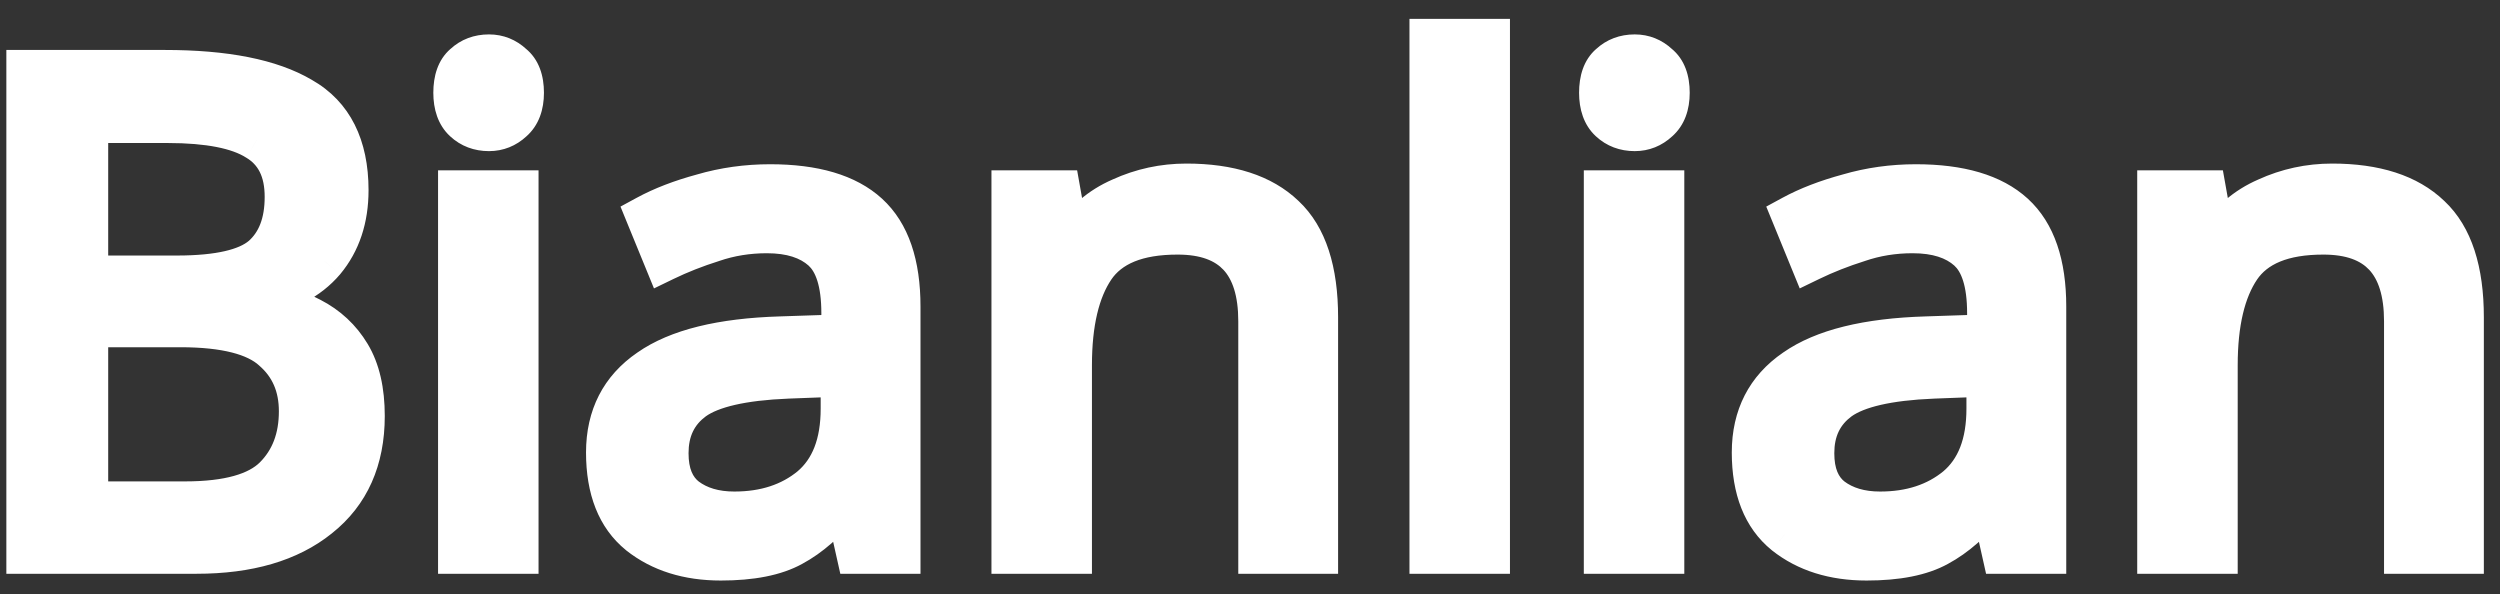 <svg width="122" height="29" viewBox="0 0 122 29" fill="none" xmlns="http://www.w3.org/2000/svg">
<rect x="0" y="0" width="122" height="29" fill="#333333" stroke="none"/>
<path d="M1.31 3.438H8.042C10.99 3.438 13.212 3.878 14.708 4.758C16.226 5.616 16.985 7.123 16.985 9.279C16.985 10.665 16.6 11.82 15.83 12.744C15.06 13.646 13.949 14.229 12.497 14.493V14.658C13.487 14.812 14.378 15.098 15.17 15.516C15.984 15.934 16.622 16.528 17.084 17.298C17.546 18.068 17.777 19.069 17.777 20.301C17.777 22.435 17.04 24.085 15.566 25.251C14.114 26.417 12.123 27 9.593 27H1.31V3.438ZM4.28 13.47H8.636C10.66 13.47 12.046 13.151 12.794 12.513C13.542 11.853 13.916 10.885 13.916 9.609C13.916 8.311 13.454 7.387 12.53 6.837C11.628 6.265 10.176 5.979 8.174 5.979H4.28V13.47ZM4.28 15.945V24.492H9.032C11.122 24.492 12.574 24.085 13.388 23.271C14.202 22.457 14.609 21.39 14.609 20.07C14.609 18.838 14.18 17.848 13.322 17.1C12.486 16.33 10.979 15.945 8.801 15.945H4.28ZM23.862 2.679C24.302 2.679 24.687 2.833 25.017 3.141C25.369 3.427 25.545 3.889 25.545 4.527C25.545 5.143 25.369 5.605 25.017 5.913C24.687 6.221 24.302 6.375 23.862 6.375C23.378 6.375 22.971 6.221 22.641 5.913C22.311 5.605 22.146 5.143 22.146 4.527C22.146 3.889 22.311 3.427 22.641 3.141C22.971 2.833 23.378 2.679 23.862 2.679ZM25.281 9.312V27H22.377V9.312H25.281ZM37.584 9.015C39.74 9.015 41.335 9.488 42.369 10.434C43.403 11.38 43.92 12.887 43.92 14.955V27H41.808L41.247 24.492H41.115C40.345 25.46 39.531 26.175 38.673 26.637C37.837 27.099 36.671 27.33 35.175 27.33C33.569 27.33 32.238 26.912 31.182 26.076C30.126 25.218 29.598 23.887 29.598 22.083C29.598 20.323 30.291 18.97 31.677 18.024C33.063 17.056 35.197 16.528 38.079 16.44L41.082 16.341V15.285C41.082 13.811 40.763 12.788 40.125 12.216C39.487 11.644 38.585 11.358 37.419 11.358C36.495 11.358 35.615 11.501 34.779 11.787C33.943 12.051 33.162 12.359 32.436 12.711L31.545 10.533C32.315 10.115 33.228 9.763 34.284 9.477C35.34 9.169 36.44 9.015 37.584 9.015ZM41.049 18.354L38.442 18.453C36.242 18.541 34.713 18.893 33.855 19.509C33.019 20.125 32.601 20.994 32.601 22.116C32.601 23.106 32.898 23.832 33.492 24.294C34.108 24.756 34.889 24.987 35.835 24.987C37.331 24.987 38.574 24.58 39.564 23.766C40.554 22.93 41.049 21.654 41.049 19.938V18.354ZM57.897 8.982C60.009 8.982 61.604 9.499 62.682 10.533C63.76 11.545 64.299 13.195 64.299 15.483V27H61.428V15.681C61.428 12.843 60.108 11.424 57.468 11.424C55.51 11.424 54.157 11.974 53.409 13.074C52.661 14.174 52.287 15.758 52.287 17.826V27H49.383V9.312H51.726L52.155 11.721H52.32C52.892 10.797 53.684 10.115 54.696 9.675C55.708 9.213 56.775 8.982 57.897 8.982ZM72.686 27H69.782V1.92H72.686V27ZM79.775 2.679C80.215 2.679 80.6 2.833 80.93 3.141C81.282 3.427 81.458 3.889 81.458 4.527C81.458 5.143 81.282 5.605 80.93 5.913C80.6 6.221 80.215 6.375 79.775 6.375C79.291 6.375 78.884 6.221 78.554 5.913C78.224 5.605 78.059 5.143 78.059 4.527C78.059 3.889 78.224 3.427 78.554 3.141C78.884 2.833 79.291 2.679 79.775 2.679ZM81.194 9.312V27H78.29V9.312H81.194ZM93.497 9.015C95.653 9.015 97.248 9.488 98.282 10.434C99.316 11.38 99.833 12.887 99.833 14.955V27H97.721L97.16 24.492H97.028C96.258 25.46 95.444 26.175 94.586 26.637C93.75 27.099 92.584 27.33 91.088 27.33C89.482 27.33 88.151 26.912 87.095 26.076C86.039 25.218 85.511 23.887 85.511 22.083C85.511 20.323 86.204 18.97 87.59 18.024C88.976 17.056 91.11 16.528 93.992 16.44L96.995 16.341V15.285C96.995 13.811 96.676 12.788 96.038 12.216C95.4 11.644 94.498 11.358 93.332 11.358C92.408 11.358 91.528 11.501 90.692 11.787C89.856 12.051 89.075 12.359 88.349 12.711L87.458 10.533C88.228 10.115 89.141 9.763 90.197 9.477C91.253 9.169 92.353 9.015 93.497 9.015ZM96.962 18.354L94.355 18.453C92.155 18.541 90.626 18.893 89.768 19.509C88.932 20.125 88.514 20.994 88.514 22.116C88.514 23.106 88.811 23.832 89.405 24.294C90.021 24.756 90.802 24.987 91.748 24.987C93.244 24.987 94.487 24.58 95.477 23.766C96.467 22.93 96.962 21.654 96.962 19.938V18.354ZM113.81 8.982C115.922 8.982 117.517 9.499 118.595 10.533C119.673 11.545 120.212 13.195 120.212 15.483V27H117.341V15.681C117.341 12.843 116.021 11.424 113.381 11.424C111.423 11.424 110.07 11.974 109.322 13.074C108.574 14.174 108.2 15.758 108.2 17.826V27H105.296V9.312H107.639L108.068 11.721H108.233C108.805 10.797 109.597 10.115 110.609 9.675C111.621 9.213 112.688 8.982 113.81 8.982Z" fill="white"/>
<path d="M1.31 3.438V2.438H0.31V3.438H1.31ZM14.708 4.758L14.201 5.62L14.209 5.624L14.216 5.629L14.708 4.758ZM15.83 12.744L16.591 13.393L16.599 13.384L15.83 12.744ZM12.497 14.493L12.319 13.509L11.497 13.658V14.493H12.497ZM12.497 14.658H11.497V15.514L12.344 15.646L12.497 14.658ZM15.17 15.516L14.704 16.4L14.714 16.406L15.17 15.516ZM17.084 17.298L17.942 16.784L17.942 16.784L17.084 17.298ZM15.566 25.251L14.946 24.467L14.94 24.471L15.566 25.251ZM1.31 27H0.31V28H1.31V27ZM4.28 13.47H3.28V14.47H4.28V13.47ZM12.794 12.513L13.443 13.274L13.45 13.268L13.456 13.263L12.794 12.513ZM12.53 6.837L11.995 7.682L12.007 7.689L12.019 7.696L12.53 6.837ZM4.28 5.979V4.979H3.28V5.979H4.28ZM4.28 15.945V14.945H3.28V15.945H4.28ZM4.28 24.492H3.28V25.492H4.28V24.492ZM13.388 23.271L14.095 23.978L14.095 23.978L13.388 23.271ZM13.322 17.1L12.645 17.835L12.655 17.845L12.665 17.854L13.322 17.1ZM1.31 4.438H8.042V2.438H1.31V4.438ZM8.042 4.438C10.922 4.438 12.932 4.873 14.201 5.62L15.215 3.896C13.493 2.883 11.059 2.438 8.042 2.438V4.438ZM14.216 5.629C15.342 6.265 15.985 7.383 15.985 9.279H17.985C17.985 6.863 17.111 4.967 15.2 3.887L14.216 5.629ZM15.985 9.279C15.985 10.469 15.66 11.386 15.062 12.104L16.599 13.384C17.541 12.254 17.985 10.861 17.985 9.279H15.985ZM15.07 12.095C14.483 12.782 13.601 13.276 12.319 13.509L12.676 15.477C14.298 15.182 15.638 14.51 16.591 13.393L15.07 12.095ZM11.497 14.493V14.658H13.497V14.493H11.497ZM12.344 15.646C13.237 15.785 14.02 16.04 14.704 16.4L15.637 14.632C14.736 14.156 13.738 13.839 12.651 13.67L12.344 15.646ZM14.714 16.406C15.365 16.74 15.863 17.206 16.227 17.812L17.942 16.784C17.382 15.85 16.604 15.128 15.627 14.626L14.714 16.406ZM16.227 17.812C16.567 18.38 16.777 19.186 16.777 20.301H18.777C18.777 18.953 18.526 17.756 17.942 16.784L16.227 17.812ZM16.777 20.301C16.777 22.176 16.146 23.518 14.946 24.467L16.187 26.035C17.935 24.652 18.777 22.694 18.777 20.301H16.777ZM14.94 24.471C13.72 25.451 11.977 26 9.593 26V28C12.27 28 14.509 27.383 16.192 26.031L14.94 24.471ZM9.593 26H1.31V28H9.593V26ZM2.31 27V3.438H0.31V27H2.31ZM4.28 14.47H8.636V12.47H4.28V14.47ZM8.636 14.47C10.687 14.47 12.401 14.163 13.443 13.274L12.145 11.752C11.692 12.139 10.633 12.47 8.636 12.47V14.47ZM13.456 13.263C14.476 12.363 14.916 11.086 14.916 9.609H12.916C12.916 10.684 12.609 11.343 12.133 11.763L13.456 13.263ZM14.916 9.609C14.916 8.044 14.336 6.748 13.042 5.978L12.019 7.696C12.573 8.026 12.916 8.578 12.916 9.609H14.916ZM13.066 5.992C11.916 5.263 10.225 4.979 8.174 4.979V6.979C10.127 6.979 11.341 7.267 11.995 7.682L13.066 5.992ZM8.174 4.979H4.28V6.979H8.174V4.979ZM3.28 5.979V13.47H5.28V5.979H3.28ZM3.28 15.945V24.492H5.28V15.945H3.28ZM4.28 25.492H9.032V23.492H4.28V25.492ZM9.032 25.492C11.191 25.492 12.99 25.084 14.095 23.978L12.681 22.564C12.159 23.086 11.054 23.492 9.032 23.492V25.492ZM14.095 23.978C15.125 22.949 15.609 21.613 15.609 20.07H13.609C13.609 21.167 13.28 21.965 12.681 22.564L14.095 23.978ZM15.609 20.07C15.609 18.576 15.075 17.301 13.979 16.346L12.665 17.854C13.286 18.395 13.609 19.1 13.609 20.07H15.609ZM14 16.364C12.871 15.325 11.029 14.945 8.801 14.945V16.945C10.93 16.945 12.102 17.335 12.645 17.835L14 16.364ZM8.801 14.945H4.28V16.945H8.801V14.945ZM25.017 3.141L24.335 3.872L24.36 3.895L24.387 3.917L25.017 3.141ZM25.017 5.913L24.359 5.16L24.347 5.171L24.335 5.182L25.017 5.913ZM22.641 5.913L23.324 5.182L23.324 5.182L22.641 5.913ZM22.641 3.141L23.296 3.897L23.31 3.885L23.324 3.872L22.641 3.141ZM25.281 9.312H26.281V8.312H25.281V9.312ZM25.281 27V28H26.281V27H25.281ZM22.377 27H21.377V28H22.377V27ZM22.377 9.312V8.312H21.377V9.312H22.377ZM23.862 3.679C24.042 3.679 24.185 3.732 24.335 3.872L25.7 2.41C25.19 1.934 24.563 1.679 23.862 1.679V3.679ZM24.387 3.917C24.421 3.945 24.545 4.062 24.545 4.527H26.545C26.545 3.716 26.318 2.909 25.648 2.365L24.387 3.917ZM24.545 4.527C24.545 4.952 24.43 5.098 24.359 5.16L25.676 6.666C26.308 6.112 26.545 5.334 26.545 4.527H24.545ZM24.335 5.182C24.185 5.322 24.042 5.375 23.862 5.375V7.375C24.563 7.375 25.19 7.12 25.7 6.644L24.335 5.182ZM23.862 5.375C23.611 5.375 23.454 5.304 23.324 5.182L21.959 6.644C22.488 7.138 23.145 7.375 23.862 7.375V5.375ZM23.324 5.182C23.262 5.124 23.146 4.971 23.146 4.527H21.146C21.146 5.315 21.361 6.086 21.959 6.644L23.324 5.182ZM23.146 4.527C23.146 4.042 23.271 3.919 23.296 3.897L21.986 2.385C21.352 2.935 21.146 3.736 21.146 4.527H23.146ZM23.324 3.872C23.454 3.75 23.611 3.679 23.862 3.679V1.679C23.145 1.679 22.488 1.916 21.959 2.41L23.324 3.872ZM24.281 9.312V27H26.281V9.312H24.281ZM25.281 26H22.377V28H25.281V26ZM23.377 27V9.312H21.377V27H23.377ZM22.377 10.312H25.281V8.312H22.377V10.312ZM42.369 10.434L43.044 9.696L43.044 9.696L42.369 10.434ZM43.92 27V28H44.92V27H43.92ZM41.808 27L40.832 27.218L41.007 28H41.808V27ZM41.247 24.492L42.223 24.274L42.048 23.492H41.247V24.492ZM41.115 24.492V23.492H40.633L40.333 23.869L41.115 24.492ZM38.673 26.637L38.199 25.756L38.189 25.762L38.673 26.637ZM31.182 26.076L30.551 26.852L30.561 26.86L31.182 26.076ZM31.677 18.024L32.241 18.85L32.25 18.844L31.677 18.024ZM38.079 16.44L38.11 17.439L38.112 17.439L38.079 16.44ZM41.082 16.341L41.115 17.34L42.082 17.309V16.341H41.082ZM40.125 12.216L39.458 12.961L39.458 12.961L40.125 12.216ZM34.779 11.787L35.08 12.741L35.092 12.737L35.103 12.733L34.779 11.787ZM32.436 12.711L31.511 13.09L31.914 14.075L32.872 13.611L32.436 12.711ZM31.545 10.533L31.068 9.654L30.28 10.082L30.619 10.912L31.545 10.533ZM34.284 9.477L34.545 10.442L34.555 10.44L34.564 10.437L34.284 9.477ZM41.049 18.354H42.049V17.315L41.011 17.355L41.049 18.354ZM38.442 18.453L38.404 17.454L38.402 17.454L38.442 18.453ZM33.855 19.509L33.272 18.697L33.262 18.704L33.855 19.509ZM33.492 24.294L32.878 25.083L32.885 25.089L32.892 25.094L33.492 24.294ZM39.564 23.766L40.199 24.538L40.209 24.53L39.564 23.766ZM37.584 10.015C39.62 10.015 40.922 10.465 41.694 11.172L43.044 9.696C41.748 8.511 39.86 8.015 37.584 8.015V10.015ZM41.694 11.172C42.439 11.853 42.92 13.033 42.92 14.955H44.92C44.92 12.741 44.367 10.907 43.044 9.696L41.694 11.172ZM42.92 14.955V27H44.92V14.955H42.92ZM43.92 26H41.808V28H43.92V26ZM42.784 26.782L42.223 24.274L40.271 24.71L40.832 27.218L42.784 26.782ZM41.247 23.492H41.115V25.492H41.247V23.492ZM40.333 23.869C39.625 24.759 38.91 25.373 38.199 25.756L39.147 27.517C40.152 26.977 41.065 26.161 41.898 25.114L40.333 23.869ZM38.189 25.762C37.562 26.108 36.589 26.33 35.175 26.33V28.33C36.753 28.33 38.112 28.09 39.157 27.512L38.189 25.762ZM35.175 26.33C33.749 26.33 32.65 25.962 31.803 25.292L30.561 26.86C31.826 27.861 33.389 28.33 35.175 28.33V26.33ZM31.813 25.3C31.061 24.689 30.598 23.691 30.598 22.083H28.598C28.598 24.083 29.191 25.747 30.552 26.852L31.813 25.3ZM30.598 22.083C30.598 20.634 31.143 19.599 32.241 18.85L31.113 17.198C29.439 18.341 28.598 20.012 28.598 22.083H30.598ZM32.25 18.844C33.399 18.041 35.3 17.525 38.11 17.439L38.049 15.441C35.094 15.531 32.727 16.071 31.105 17.204L32.25 18.844ZM38.112 17.439L41.115 17.34L41.049 15.341L38.046 15.441L38.112 17.439ZM42.082 16.341V15.285H40.082V16.341H42.082ZM42.082 15.285C42.082 13.721 41.753 12.332 40.793 11.471L39.458 12.961C39.773 13.243 40.082 13.901 40.082 15.285H42.082ZM40.793 11.471C39.914 10.684 38.742 10.358 37.419 10.358V12.358C38.428 12.358 39.06 12.604 39.458 12.961L40.793 11.471ZM37.419 10.358C36.39 10.358 35.4 10.518 34.455 10.841L35.103 12.733C35.83 12.484 36.6 12.358 37.419 12.358V10.358ZM34.478 10.833C33.6 11.111 32.773 11.436 32 11.811L32.872 13.611C33.551 13.282 34.287 12.991 35.08 12.741L34.478 10.833ZM33.362 12.332L32.471 10.154L30.619 10.912L31.511 13.09L33.362 12.332ZM32.022 11.412C32.709 11.039 33.547 10.713 34.545 10.442L34.023 8.512C32.909 8.813 31.921 9.191 31.068 9.654L32.022 11.412ZM34.564 10.437C35.526 10.157 36.531 10.015 37.584 10.015V8.015C36.349 8.015 35.155 8.181 34.004 8.517L34.564 10.437ZM41.011 17.355L38.404 17.454L38.48 19.452L41.087 19.353L41.011 17.355ZM38.402 17.454C36.178 17.543 34.387 17.896 33.272 18.697L34.438 20.321C35.04 19.89 36.306 19.539 38.482 19.452L38.402 17.454ZM33.262 18.704C32.147 19.525 31.601 20.706 31.601 22.116H33.601C33.601 21.282 33.891 20.725 34.448 20.314L33.262 18.704ZM31.601 22.116C31.601 23.309 31.968 24.375 32.878 25.083L34.106 23.505C33.828 23.289 33.601 22.903 33.601 22.116H31.601ZM32.892 25.094C33.718 25.713 34.723 25.987 35.835 25.987V23.987C35.055 23.987 34.498 23.799 34.092 23.494L32.892 25.094ZM35.835 25.987C37.522 25.987 39.001 25.523 40.199 24.538L38.929 22.994C38.147 23.637 37.14 23.987 35.835 23.987V25.987ZM40.209 24.53C41.492 23.447 42.049 21.847 42.049 19.938H40.049C40.049 21.461 39.616 22.413 38.919 23.002L40.209 24.53ZM42.049 19.938V18.354H40.049V19.938H42.049ZM62.682 10.533L61.99 11.255L61.998 11.262L62.682 10.533ZM64.299 27V28H65.299V27H64.299ZM61.428 27H60.428V28H61.428V27ZM53.409 13.074L54.236 13.636L54.236 13.636L53.409 13.074ZM52.287 27V28H53.287V27H52.287ZM49.383 27H48.383V28H49.383V27ZM49.383 9.312V8.312H48.383V9.312H49.383ZM51.726 9.312L52.711 9.137L52.564 8.312H51.726V9.312ZM52.155 11.721L51.171 11.896L51.318 12.721H52.155V11.721ZM52.32 11.721V12.721H52.877L53.17 12.247L52.32 11.721ZM54.696 9.675L55.095 10.592L55.103 10.588L55.111 10.585L54.696 9.675ZM57.897 9.982C59.858 9.982 61.163 10.462 61.99 11.255L63.374 9.811C62.045 8.536 60.16 7.982 57.897 7.982V9.982ZM61.998 11.262C62.787 12.003 63.299 13.322 63.299 15.483H65.299C65.299 13.068 64.734 11.087 63.367 9.804L61.998 11.262ZM63.299 15.483V27H65.299V15.483H63.299ZM64.299 26H61.428V28H64.299V26ZM62.428 27V15.681H60.428V27H62.428ZM62.428 15.681C62.428 14.125 62.068 12.772 61.17 11.807C60.26 10.829 58.962 10.424 57.468 10.424V12.424C58.615 12.424 59.296 12.729 59.706 13.169C60.129 13.624 60.428 14.399 60.428 15.681H62.428ZM57.468 10.424C55.345 10.424 53.593 11.024 52.582 12.512L54.236 13.636C54.721 12.924 55.675 12.424 57.468 12.424V10.424ZM52.582 12.512C51.675 13.846 51.287 15.661 51.287 17.826H53.287C53.287 15.855 53.648 14.502 54.236 13.636L52.582 12.512ZM51.287 17.826V27H53.287V17.826H51.287ZM52.287 26H49.383V28H52.287V26ZM50.383 27V9.312H48.383V27H50.383ZM49.383 10.312H51.726V8.312H49.383V10.312ZM50.742 9.487L51.171 11.896L53.14 11.546L52.711 9.137L50.742 9.487ZM52.155 12.721H52.32V10.721H52.155V12.721ZM53.17 12.247C53.633 11.499 54.267 10.952 55.095 10.592L54.297 8.758C53.102 9.278 52.151 10.095 51.47 11.195L53.17 12.247ZM55.111 10.585C55.992 10.183 56.917 9.982 57.897 9.982V7.982C56.633 7.982 55.424 8.243 54.281 8.765L55.111 10.585ZM72.686 27V28H73.686V27H72.686ZM69.782 27H68.782V28H69.782V27ZM69.782 1.92V0.92H68.782V1.92H69.782ZM72.686 1.92H73.686V0.92H72.686V1.92ZM72.686 26H69.782V28H72.686V26ZM70.782 27V1.92H68.782V27H70.782ZM69.782 2.92H72.686V0.92H69.782V2.92ZM71.686 1.92V27H73.686V1.92H71.686ZM80.93 3.141L80.248 3.872L80.273 3.895L80.3 3.917L80.93 3.141ZM80.93 5.913L80.272 5.16L80.26 5.171L80.248 5.182L80.93 5.913ZM78.554 5.913L79.237 5.182L79.237 5.182L78.554 5.913ZM78.554 3.141L79.209 3.897L79.223 3.885L79.237 3.872L78.554 3.141ZM81.194 9.312H82.194V8.312H81.194V9.312ZM81.194 27V28H82.194V27H81.194ZM78.29 27H77.29V28H78.29V27ZM78.29 9.312V8.312H77.29V9.312H78.29ZM79.775 3.679C79.955 3.679 80.098 3.732 80.248 3.872L81.613 2.41C81.103 1.934 80.476 1.679 79.775 1.679V3.679ZM80.3 3.917C80.334 3.945 80.458 4.062 80.458 4.527H82.458C82.458 3.716 82.231 2.909 81.561 2.365L80.3 3.917ZM80.458 4.527C80.458 4.952 80.343 5.098 80.272 5.16L81.589 6.666C82.222 6.112 82.458 5.334 82.458 4.527H80.458ZM80.248 5.182C80.098 5.322 79.955 5.375 79.775 5.375V7.375C80.476 7.375 81.103 7.12 81.613 6.644L80.248 5.182ZM79.775 5.375C79.525 5.375 79.367 5.304 79.237 5.182L77.872 6.644C78.401 7.138 79.058 7.375 79.775 7.375V5.375ZM79.237 5.182C79.175 5.124 79.059 4.971 79.059 4.527H77.059C77.059 5.315 77.274 6.086 77.872 6.644L79.237 5.182ZM79.059 4.527C79.059 4.042 79.184 3.919 79.209 3.897L77.899 2.385C77.265 2.935 77.059 3.736 77.059 4.527H79.059ZM79.237 3.872C79.367 3.75 79.525 3.679 79.775 3.679V1.679C79.058 1.679 78.401 1.916 77.872 2.41L79.237 3.872ZM80.194 9.312V27H82.194V9.312H80.194ZM81.194 26H78.29V28H81.194V26ZM79.29 27V9.312H77.29V27H79.29ZM78.29 10.312H81.194V8.312H78.29V10.312ZM98.282 10.434L98.957 9.696L98.957 9.696L98.282 10.434ZM99.833 27V28H100.833V27H99.833ZM97.721 27L96.745 27.218L96.92 28H97.721V27ZM97.16 24.492L98.136 24.274L97.961 23.492H97.16V24.492ZM97.028 24.492V23.492H96.546L96.246 23.869L97.028 24.492ZM94.586 26.637L94.112 25.756L94.103 25.762L94.586 26.637ZM87.095 26.076L86.465 26.852L86.475 26.86L87.095 26.076ZM87.59 18.024L88.154 18.85L88.163 18.844L87.59 18.024ZM93.992 16.44L94.023 17.439L94.025 17.439L93.992 16.44ZM96.995 16.341L97.028 17.34L97.995 17.309V16.341H96.995ZM96.038 12.216L95.371 12.961L95.371 12.961L96.038 12.216ZM90.692 11.787L90.993 12.741L91.005 12.737L91.016 12.733L90.692 11.787ZM88.349 12.711L87.424 13.09L87.827 14.075L88.785 13.611L88.349 12.711ZM87.458 10.533L86.981 9.654L86.193 10.082L86.533 10.912L87.458 10.533ZM90.197 9.477L90.459 10.442L90.468 10.44L90.477 10.437L90.197 9.477ZM96.962 18.354H97.962V17.315L96.924 17.355L96.962 18.354ZM94.355 18.453L94.317 17.454L94.315 17.454L94.355 18.453ZM89.768 19.509L89.185 18.697L89.175 18.704L89.768 19.509ZM89.405 24.294L88.791 25.083L88.798 25.089L88.805 25.094L89.405 24.294ZM95.477 23.766L96.112 24.538L96.122 24.53L95.477 23.766ZM93.497 10.015C95.533 10.015 96.835 10.465 97.607 11.172L98.957 9.696C97.661 8.511 95.773 8.015 93.497 8.015V10.015ZM97.607 11.172C98.352 11.853 98.833 13.033 98.833 14.955H100.833C100.833 12.741 100.28 10.907 98.957 9.696L97.607 11.172ZM98.833 14.955V27H100.833V14.955H98.833ZM99.833 26H97.721V28H99.833V26ZM98.697 26.782L98.136 24.274L96.184 24.71L96.745 27.218L98.697 26.782ZM97.16 23.492H97.028V25.492H97.16V23.492ZM96.246 23.869C95.538 24.759 94.823 25.373 94.112 25.756L95.06 27.517C96.065 26.977 96.978 26.161 97.811 25.114L96.246 23.869ZM94.103 25.762C93.475 26.108 92.502 26.33 91.088 26.33V28.33C92.666 28.33 94.025 28.09 95.07 27.512L94.103 25.762ZM91.088 26.33C89.662 26.33 88.563 25.962 87.716 25.292L86.475 26.86C87.739 27.861 89.302 28.33 91.088 28.33V26.33ZM87.726 25.3C86.974 24.689 86.511 23.691 86.511 22.083H84.511C84.511 24.083 85.104 25.747 86.465 26.852L87.726 25.3ZM86.511 22.083C86.511 20.634 87.056 19.599 88.154 18.85L87.026 17.198C85.352 18.341 84.511 20.012 84.511 22.083H86.511ZM88.163 18.844C89.312 18.041 91.213 17.525 94.023 17.439L93.962 15.441C91.007 15.531 88.64 16.071 87.018 17.204L88.163 18.844ZM94.025 17.439L97.028 17.34L96.962 15.341L93.959 15.441L94.025 17.439ZM97.995 16.341V15.285H95.995V16.341H97.995ZM97.995 15.285C97.995 13.721 97.666 12.332 96.706 11.471L95.371 12.961C95.686 13.243 95.995 13.901 95.995 15.285H97.995ZM96.706 11.471C95.827 10.684 94.655 10.358 93.332 10.358V12.358C94.341 12.358 94.973 12.604 95.371 12.961L96.706 11.471ZM93.332 10.358C92.303 10.358 91.313 10.518 90.368 10.841L91.016 12.733C91.743 12.484 92.513 12.358 93.332 12.358V10.358ZM90.391 10.833C89.513 11.111 88.686 11.436 87.913 11.811L88.785 13.611C89.464 13.282 90.2 12.991 90.993 12.741L90.391 10.833ZM89.275 12.332L88.384 10.154L86.533 10.912L87.424 13.09L89.275 12.332ZM87.935 11.412C88.623 11.039 89.46 10.713 90.459 10.442L89.936 8.512C88.822 8.813 87.834 9.191 86.981 9.654L87.935 11.412ZM90.477 10.437C91.439 10.157 92.444 10.015 93.497 10.015V8.015C92.262 8.015 91.068 8.181 89.917 8.517L90.477 10.437ZM96.924 17.355L94.317 17.454L94.393 19.452L97 19.353L96.924 17.355ZM94.315 17.454C92.091 17.543 90.3 17.896 89.185 18.697L90.351 20.321C90.953 19.89 92.219 19.539 94.395 19.452L94.315 17.454ZM89.175 18.704C88.06 19.525 87.514 20.706 87.514 22.116H89.514C89.514 21.282 89.804 20.725 90.361 20.314L89.175 18.704ZM87.514 22.116C87.514 23.309 87.881 24.375 88.791 25.083L90.019 23.505C89.741 23.289 89.514 22.903 89.514 22.116H87.514ZM88.805 25.094C89.631 25.713 90.636 25.987 91.748 25.987V23.987C90.968 23.987 90.412 23.799 90.005 23.494L88.805 25.094ZM91.748 25.987C93.435 25.987 94.914 25.523 96.112 24.538L94.842 22.994C94.06 23.637 93.053 23.987 91.748 23.987V25.987ZM96.122 24.53C97.405 23.447 97.962 21.847 97.962 19.938H95.962C95.962 21.461 95.529 22.413 94.832 23.002L96.122 24.53ZM97.962 19.938V18.354H95.962V19.938H97.962ZM118.595 10.533L117.903 11.255L117.911 11.262L118.595 10.533ZM120.212 27V28H121.212V27H120.212ZM117.341 27H116.341V28H117.341V27ZM109.322 13.074L110.149 13.636L110.149 13.636L109.322 13.074ZM108.2 27V28H109.2V27H108.2ZM105.296 27H104.296V28H105.296V27ZM105.296 9.312V8.312H104.296V9.312H105.296ZM107.639 9.312L108.624 9.137L108.477 8.312H107.639V9.312ZM108.068 11.721L107.084 11.896L107.231 12.721H108.068V11.721ZM108.233 11.721V12.721H108.79L109.083 12.247L108.233 11.721ZM110.609 9.675L111.008 10.592L111.016 10.588L111.025 10.585L110.609 9.675ZM113.81 9.982C115.772 9.982 117.076 10.462 117.903 11.255L119.287 9.811C117.958 8.536 116.073 7.982 113.81 7.982V9.982ZM117.911 11.262C118.7 12.003 119.212 13.322 119.212 15.483H121.212C121.212 13.068 120.647 11.087 119.28 9.804L117.911 11.262ZM119.212 15.483V27H121.212V15.483H119.212ZM120.212 26H117.341V28H120.212V26ZM118.341 27V15.681H116.341V27H118.341ZM118.341 15.681C118.341 14.125 117.981 12.772 117.083 11.807C116.173 10.829 114.875 10.424 113.381 10.424V12.424C114.528 12.424 115.209 12.729 115.619 13.169C116.042 13.624 116.341 14.399 116.341 15.681H118.341ZM113.381 10.424C111.258 10.424 109.507 11.024 108.495 12.512L110.149 13.636C110.634 12.924 111.588 12.424 113.381 12.424V10.424ZM108.495 12.512C107.588 13.846 107.2 15.661 107.2 17.826H109.2C109.2 15.855 109.561 14.502 110.149 13.636L108.495 12.512ZM107.2 17.826V27H109.2V17.826H107.2ZM108.2 26H105.296V28H108.2V26ZM106.296 27V9.312H104.296V27H106.296ZM105.296 10.312H107.639V8.312H105.296V10.312ZM106.655 9.487L107.084 11.896L109.053 11.546L108.624 9.137L106.655 9.487ZM108.068 12.721H108.233V10.721H108.068V12.721ZM109.083 12.247C109.547 11.499 110.18 10.952 111.008 10.592L110.21 8.758C109.015 9.278 108.064 10.095 107.383 11.195L109.083 12.247ZM111.025 10.585C111.905 10.183 112.83 9.982 113.81 9.982V7.982C112.546 7.982 111.337 8.243 110.194 8.765L111.025 10.585Z" fill="white"/>
</svg>
